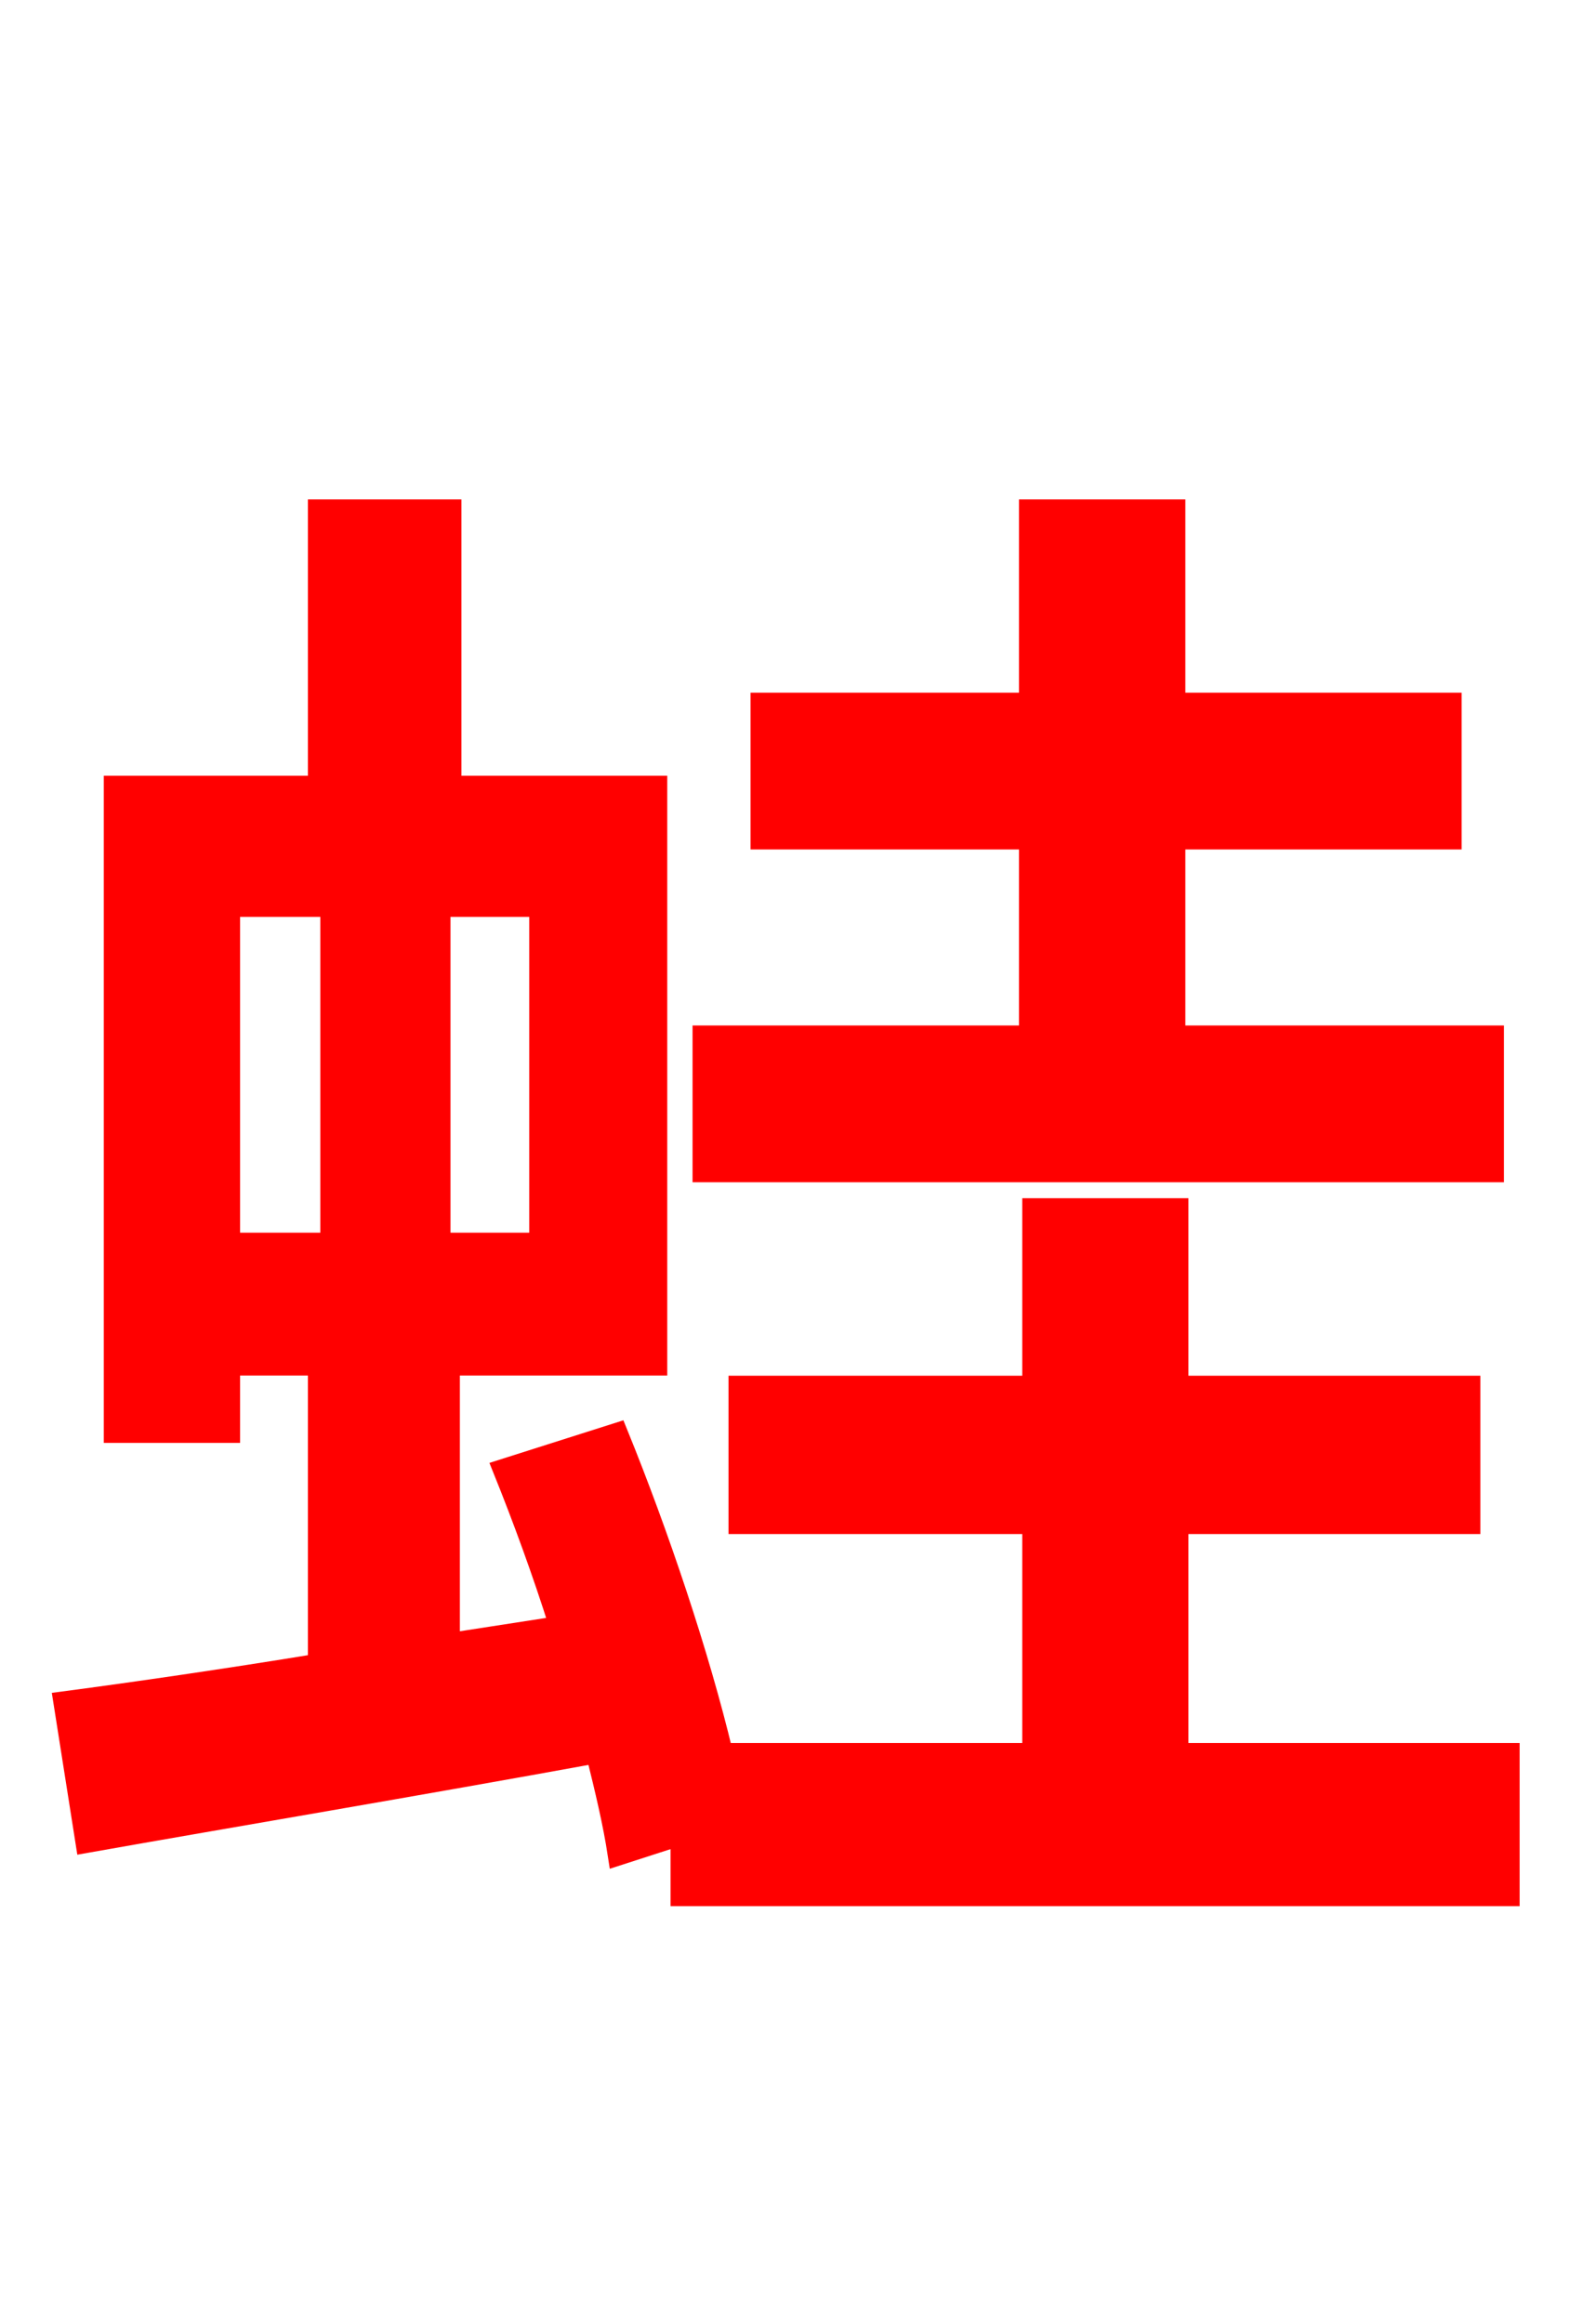 <svg xmlns="http://www.w3.org/2000/svg" xmlns:xlink="http://www.w3.org/1999/xlink" width="72" height="106.56"><path fill="red" stroke="red" d="M68.47 47.52L53.86 47.52L53.86 38.45L66.53 38.45L66.53 32.26L53.86 32.26L53.86 23.40L47.23 23.40L47.23 32.26L34.92 32.26L34.92 38.45L47.23 38.45L47.23 47.52L32.26 47.52L32.26 53.71L68.47 53.71ZM10.51 41.54L15.19 41.54L15.19 57.02L10.51 57.02ZM24.77 57.02L20.16 57.02L20.16 41.54L24.77 41.54ZM54.00 80.42L54.00 69.84L67.39 69.84L67.39 63.58L54.00 63.58L54.00 55.44L47.38 55.44L47.38 63.58L33.91 63.58L33.91 69.84L47.38 69.84L47.38 80.42L33.12 80.42C32.04 75.89 30.17 70.34 28.30 65.74L23.11 67.39C23.98 69.55 24.91 72.07 25.70 74.59L20.59 75.38L20.59 62.57L30.10 62.57L30.10 36.07L20.66 36.07L20.66 23.40L14.62 23.40L14.62 36.07L5.26 36.07L5.26 65.66L10.51 65.66L10.51 62.57L14.62 62.57L14.62 76.32C10.22 77.04 6.19 77.62 2.95 78.05L3.96 84.46C10.51 83.30 19.08 81.86 27.36 80.35C27.79 82.08 28.15 83.59 28.37 85.03L31.25 84.10L31.25 86.90L69.19 86.90L69.19 80.42Z"/></svg>
